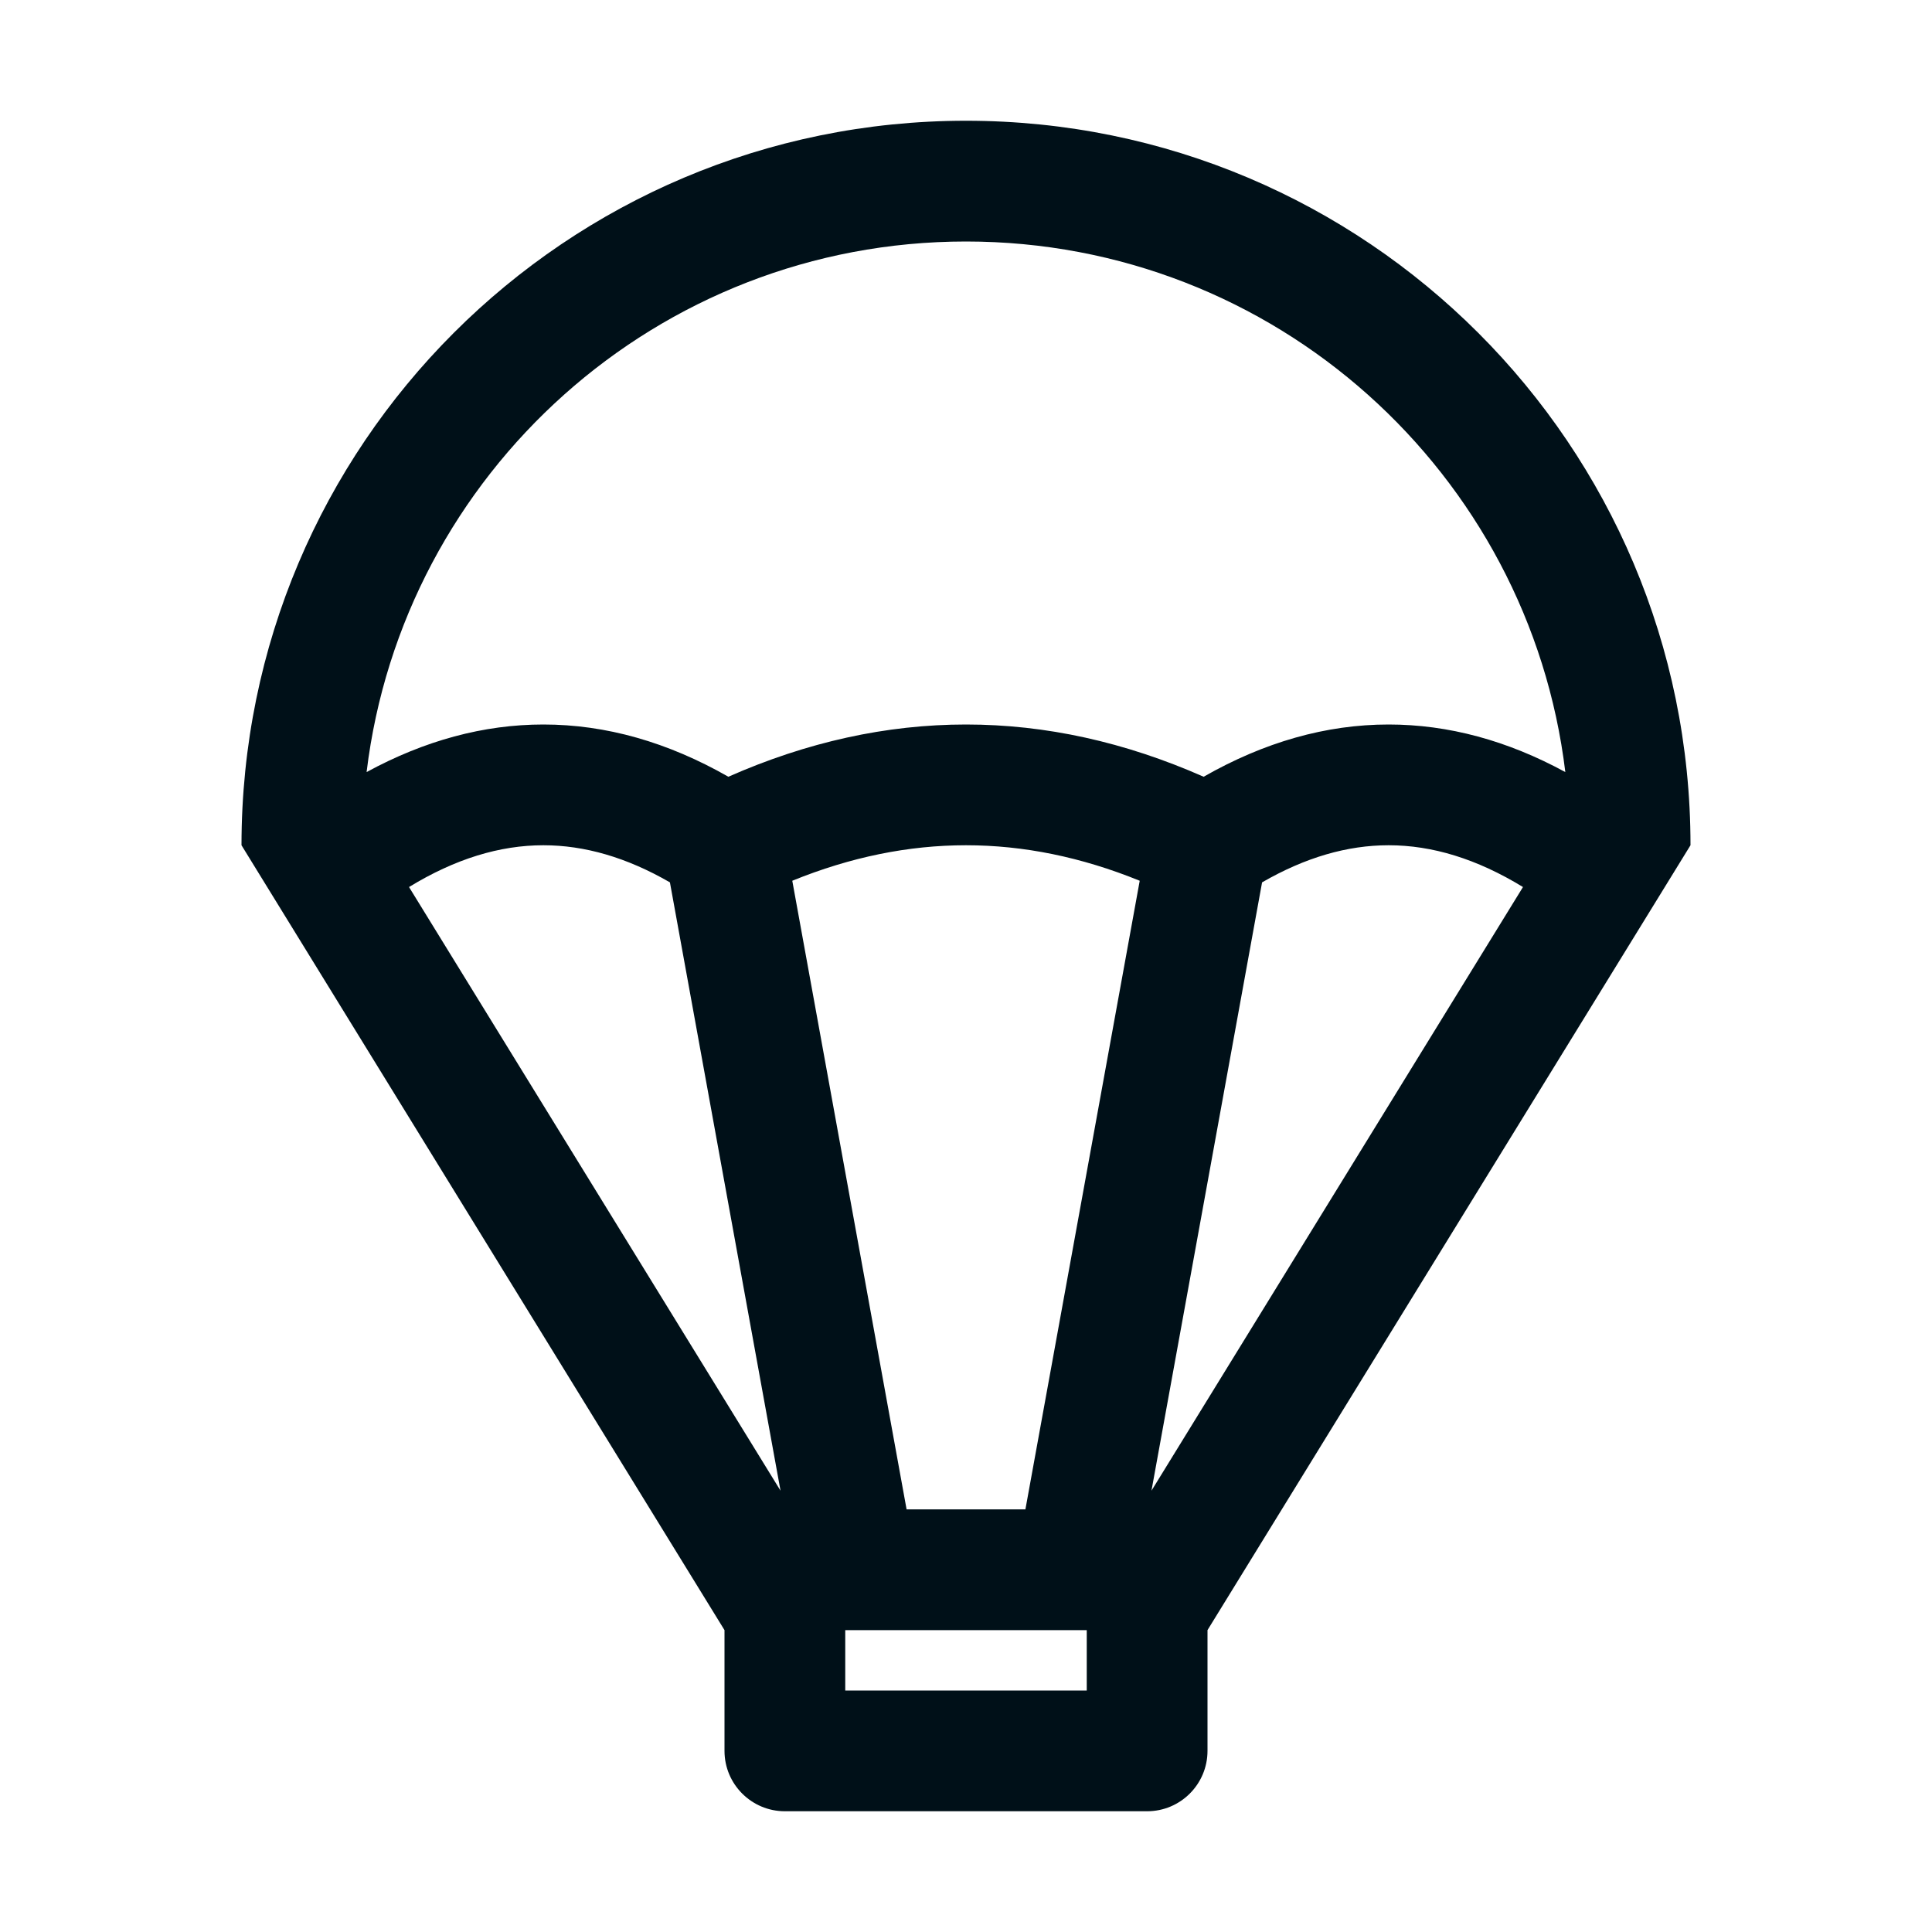 <svg width="24" height="24" viewBox="0 0 24 24" fill="none" xmlns="http://www.w3.org/2000/svg">
<path fill-rule="evenodd" clip-rule="evenodd" d="M12.738 18.75L14.158 10.941C13.432 10.646 12.714 10.5 12 10.5C11.286 10.5 10.568 10.646 9.842 10.941L11.262 18.75H12.738ZM14.304 18.518L18.919 11.019C18.346 10.669 17.792 10.5 17.25 10.5C16.738 10.5 16.217 10.65 15.678 10.961L14.304 18.518ZM9.696 18.518L8.322 10.961C7.783 10.65 7.261 10.5 6.75 10.5C6.208 10.5 5.654 10.669 5.081 11.019L9.696 18.518ZM19.445 9.591C18.997 5.878 15.835 3 12 3C8.165 3 5.003 5.878 4.554 9.591C5.273 9.2 6.007 9 6.75 9C7.528 9 8.297 9.22 9.048 9.649C10.024 9.218 11.01 9 12 9C12.99 9 13.976 9.218 14.952 9.649C15.703 9.22 16.471 9 17.25 9C17.993 9 18.727 9.2 19.445 9.591ZM15 20.25V21.75C15 22.164 14.664 22.5 14.25 22.5H9.75C9.336 22.5 9 22.164 9 21.75V20.25L3 10.5C3 5.529 7.029 1.5 12 1.5C16.971 1.5 21 5.529 21 10.5L15 20.25ZM10.5 20.25V21H13.5V20.25H10.5Z" fill="#001018"/>
</svg>
